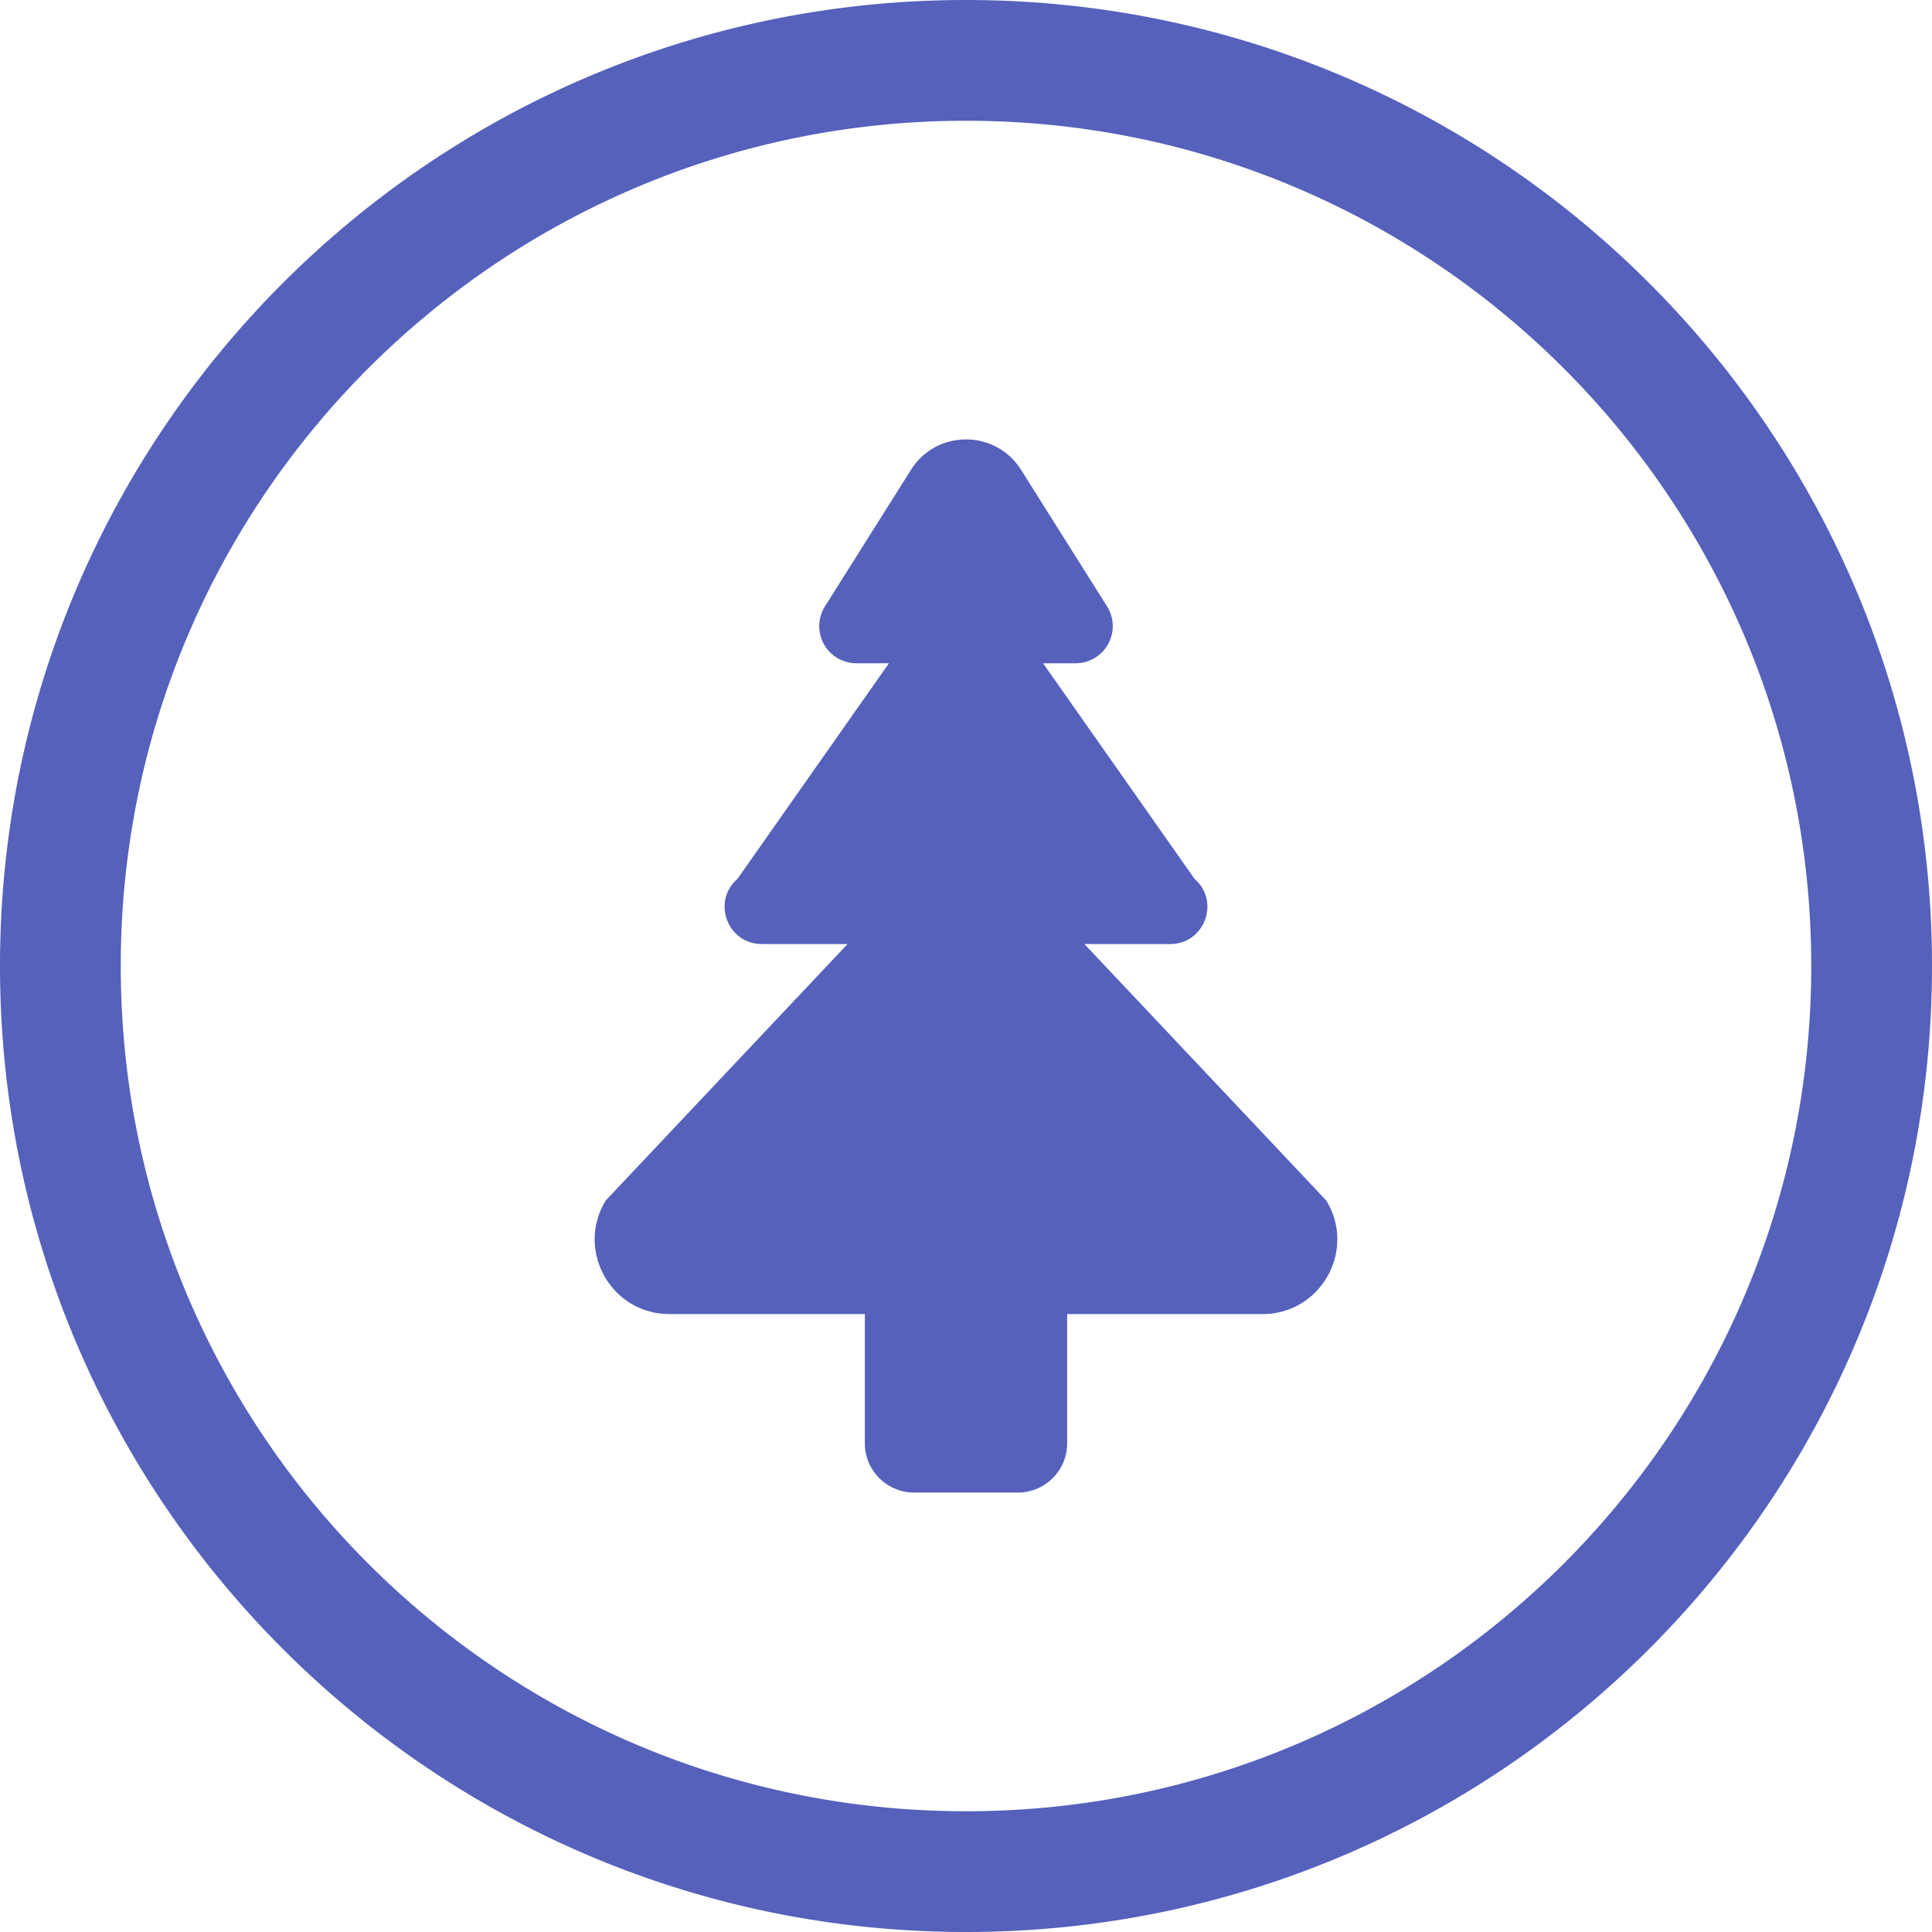 <svg xmlns="http://www.w3.org/2000/svg" width="70" height="70">
    <path fill="#5561BB" fill-rule="evenodd" d="M35 70C15.671 70 0 54.329 0 35S15.671 0 35 0s35 15.671 35 35-15.671 35-35 35zm0-65.625C18.085 4.375 4.375 18.085 4.375 35S18.085 65.625 35 65.625 65.625 51.915 65.625 35 51.915 4.375 35 4.375zm10.746 43.236h-7.081v4.682c0 .985-.799 1.785-1.786 1.785h-3.758c-.986 0-1.786-.8-1.786-1.785v-4.682h-7.081c-2.114 0-3.41-2.317-2.304-4.118l8.76-9.289h-3.108c-1.244 0-1.821-1.543-.883-2.36l5.49-7.813h-1.181a1.345 1.345 0 0 1-1.138-2.062l3.117-4.947c.924-1.467 3.062-1.467 3.987 0l3.116 4.947a1.345 1.345 0 0 1-1.138 2.062h-1.18l5.489 7.813c.939.817.361 2.36-.882 2.36H39.29l8.76 9.289c1.106 1.801-.19 4.118-2.304 4.118z"/>
</svg>
